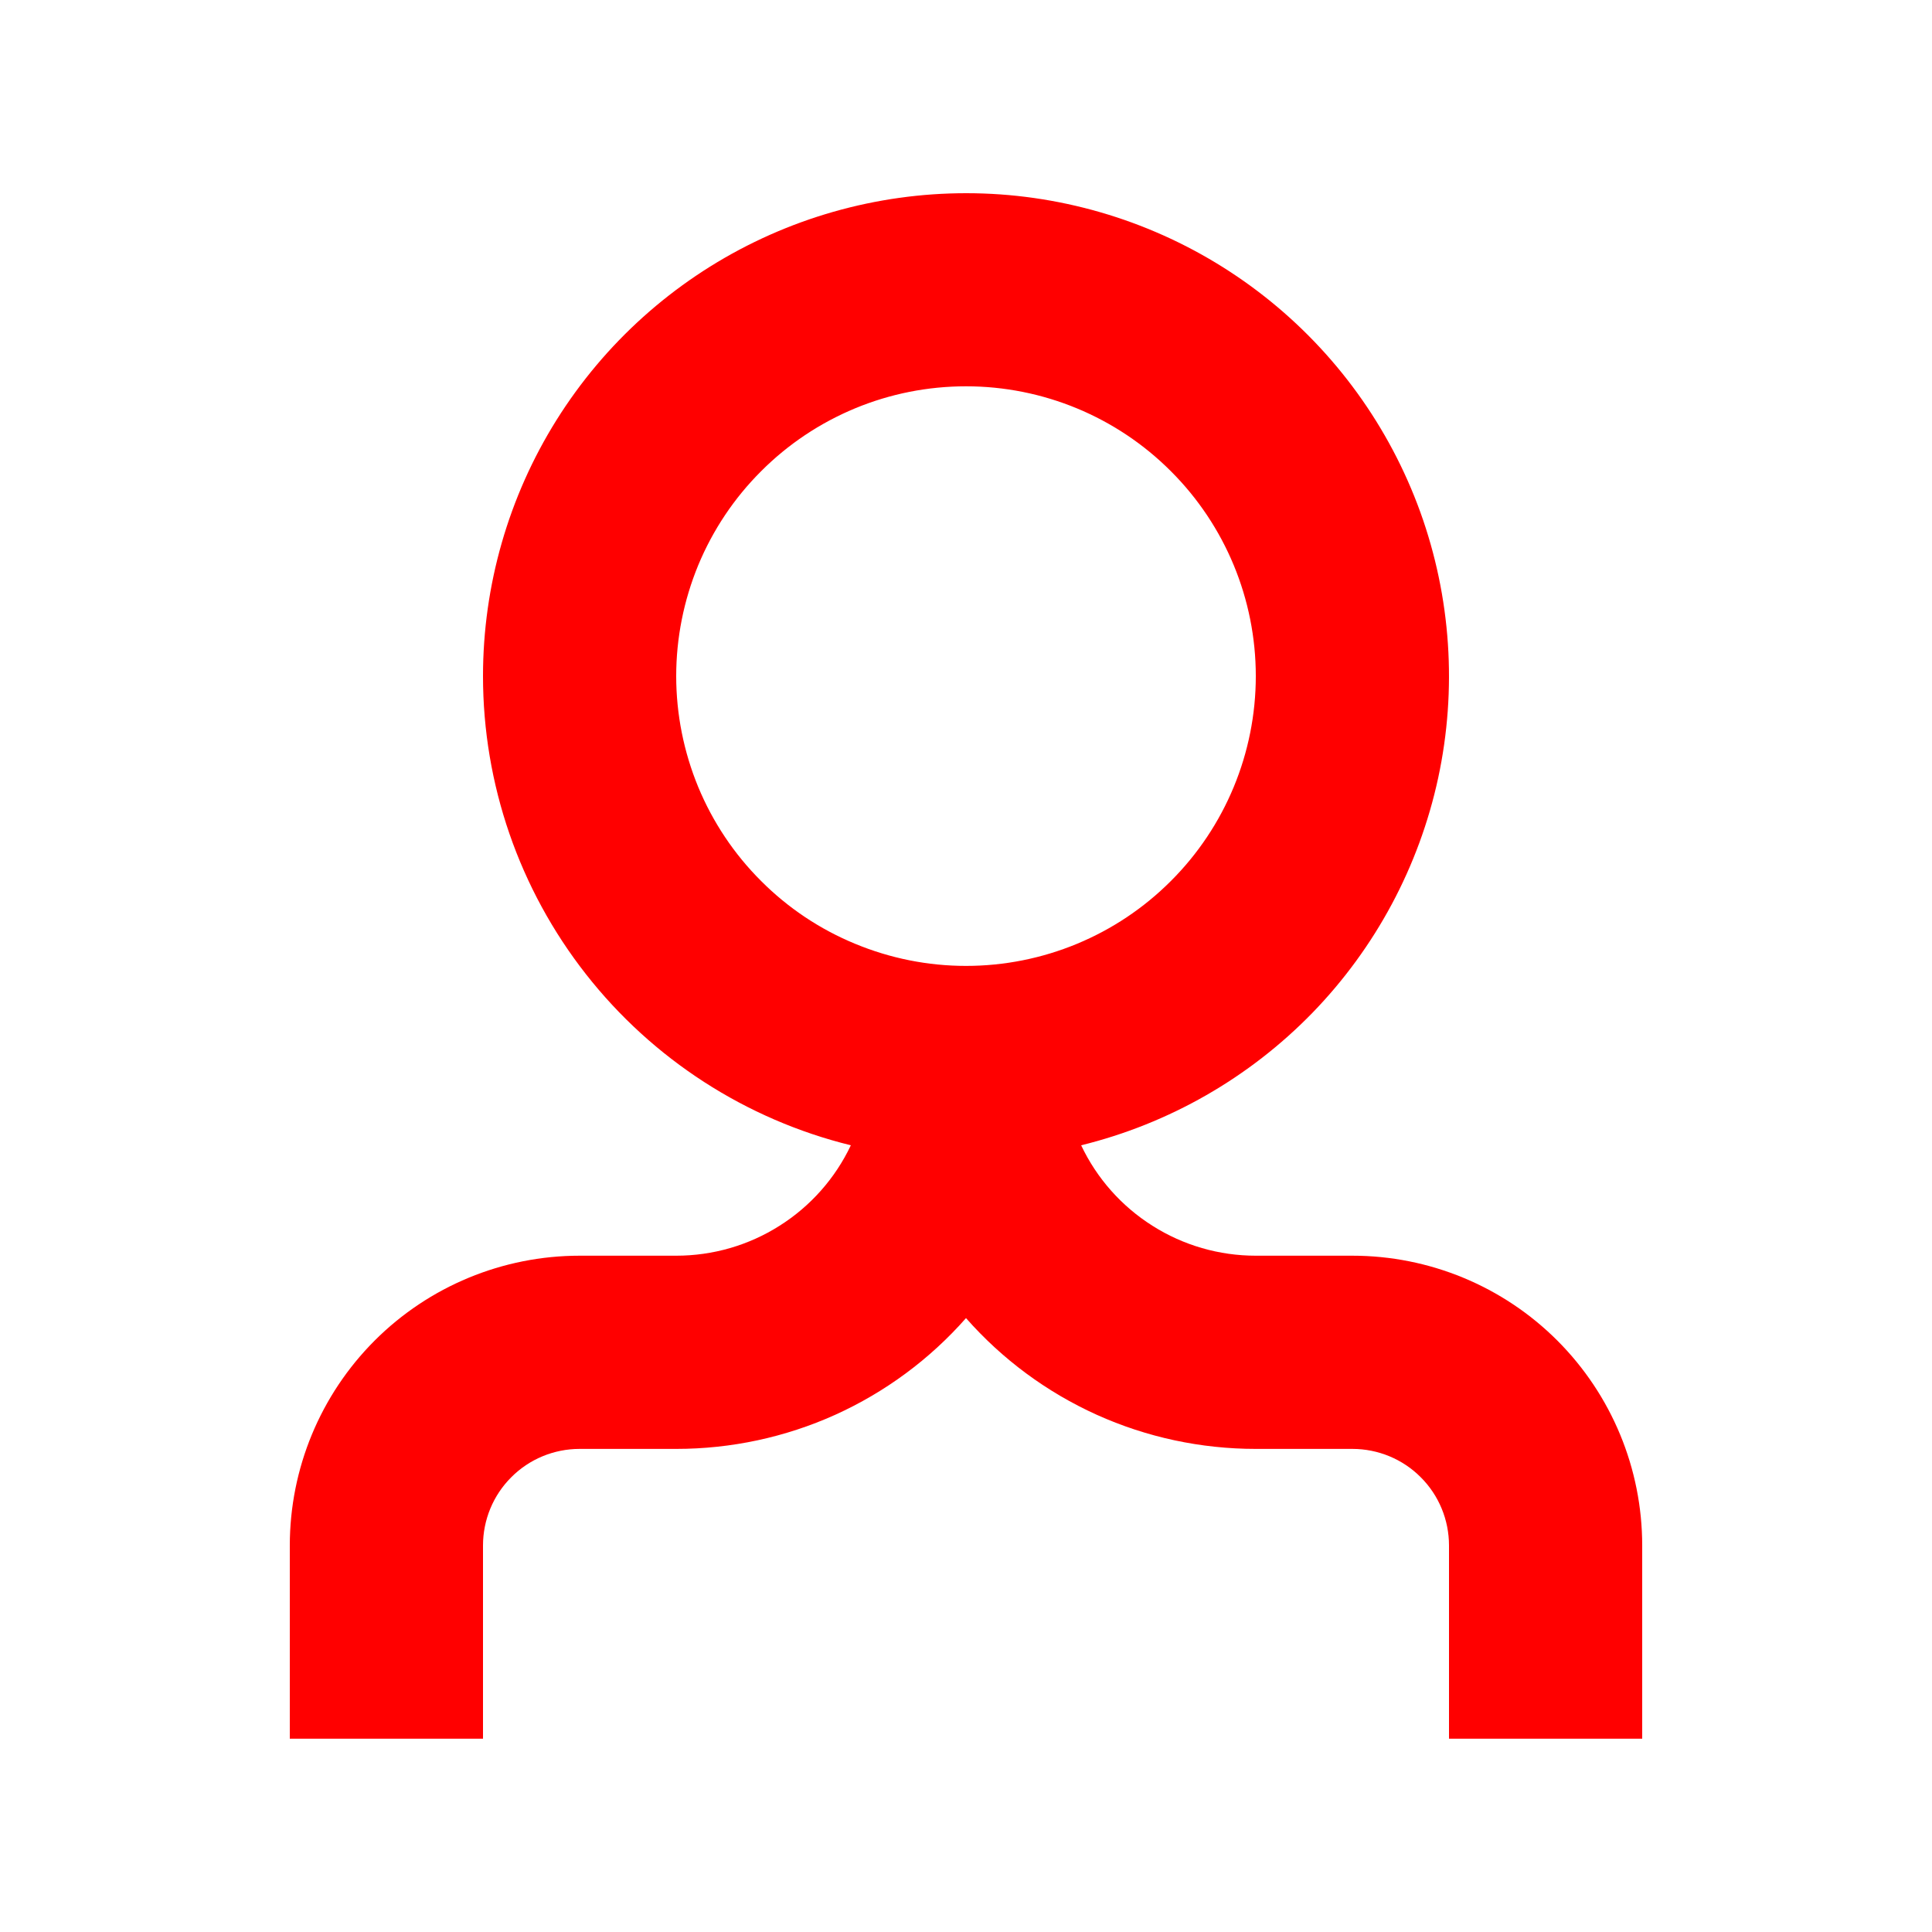 <svg width="20" height="20" viewBox="0 0 20 20" fill="none" xmlns="http://www.w3.org/2000/svg">
<path fill-rule="evenodd" clip-rule="evenodd" d="M5 6.999C5 6.061 5.264 5.142 5.761 4.348C6.259 3.553 6.97 2.914 7.813 2.504C8.656 2.094 9.598 1.929 10.53 2.028C11.463 2.128 12.348 2.487 13.086 3.066C13.824 3.645 14.384 4.419 14.703 5.301C15.021 6.183 15.085 7.137 14.888 8.053C14.69 8.97 14.239 9.812 13.586 10.485C12.932 11.157 12.103 11.632 11.192 11.856C11.354 12.198 11.61 12.487 11.93 12.689C12.25 12.892 12.621 12.999 13 12.999H14C14.796 12.999 15.559 13.315 16.121 13.877C16.684 14.44 17 15.203 17 15.999V17.999H15V15.999C15 15.734 14.895 15.479 14.707 15.292C14.52 15.104 14.265 14.999 14 14.999H13C12.432 14.999 11.871 14.879 11.354 14.646C10.836 14.412 10.375 14.071 10 13.645C9.625 14.071 9.163 14.412 8.646 14.646C8.129 14.879 7.568 14.999 7 14.999H6C5.735 14.999 5.48 15.104 5.293 15.292C5.105 15.479 5 15.734 5 15.999V17.999H3V15.999C3 15.203 3.316 14.44 3.879 13.877C4.441 13.315 5.204 12.999 6 12.999H7C7.379 12.999 7.75 12.892 8.07 12.689C8.39 12.487 8.646 12.198 8.808 11.856C7.722 11.589 6.756 10.965 6.066 10.085C5.375 9.204 5 8.118 5 6.999ZM10 9.999C9.606 9.999 9.216 9.921 8.852 9.77C8.488 9.62 8.157 9.399 7.879 9.12C7.6 8.842 7.379 8.511 7.228 8.147C7.078 7.783 7 7.393 7 6.999C7 6.605 7.078 6.215 7.228 5.851C7.379 5.487 7.6 5.156 7.879 4.878C8.157 4.599 8.488 4.378 8.852 4.227C9.216 4.076 9.606 3.999 10 3.999C10.796 3.999 11.559 4.315 12.121 4.878C12.684 5.44 13 6.203 13 6.999C13 7.794 12.684 8.558 12.121 9.12C11.559 9.683 10.796 9.999 10 9.999Z" fill="#FF0000"/>
</svg>
